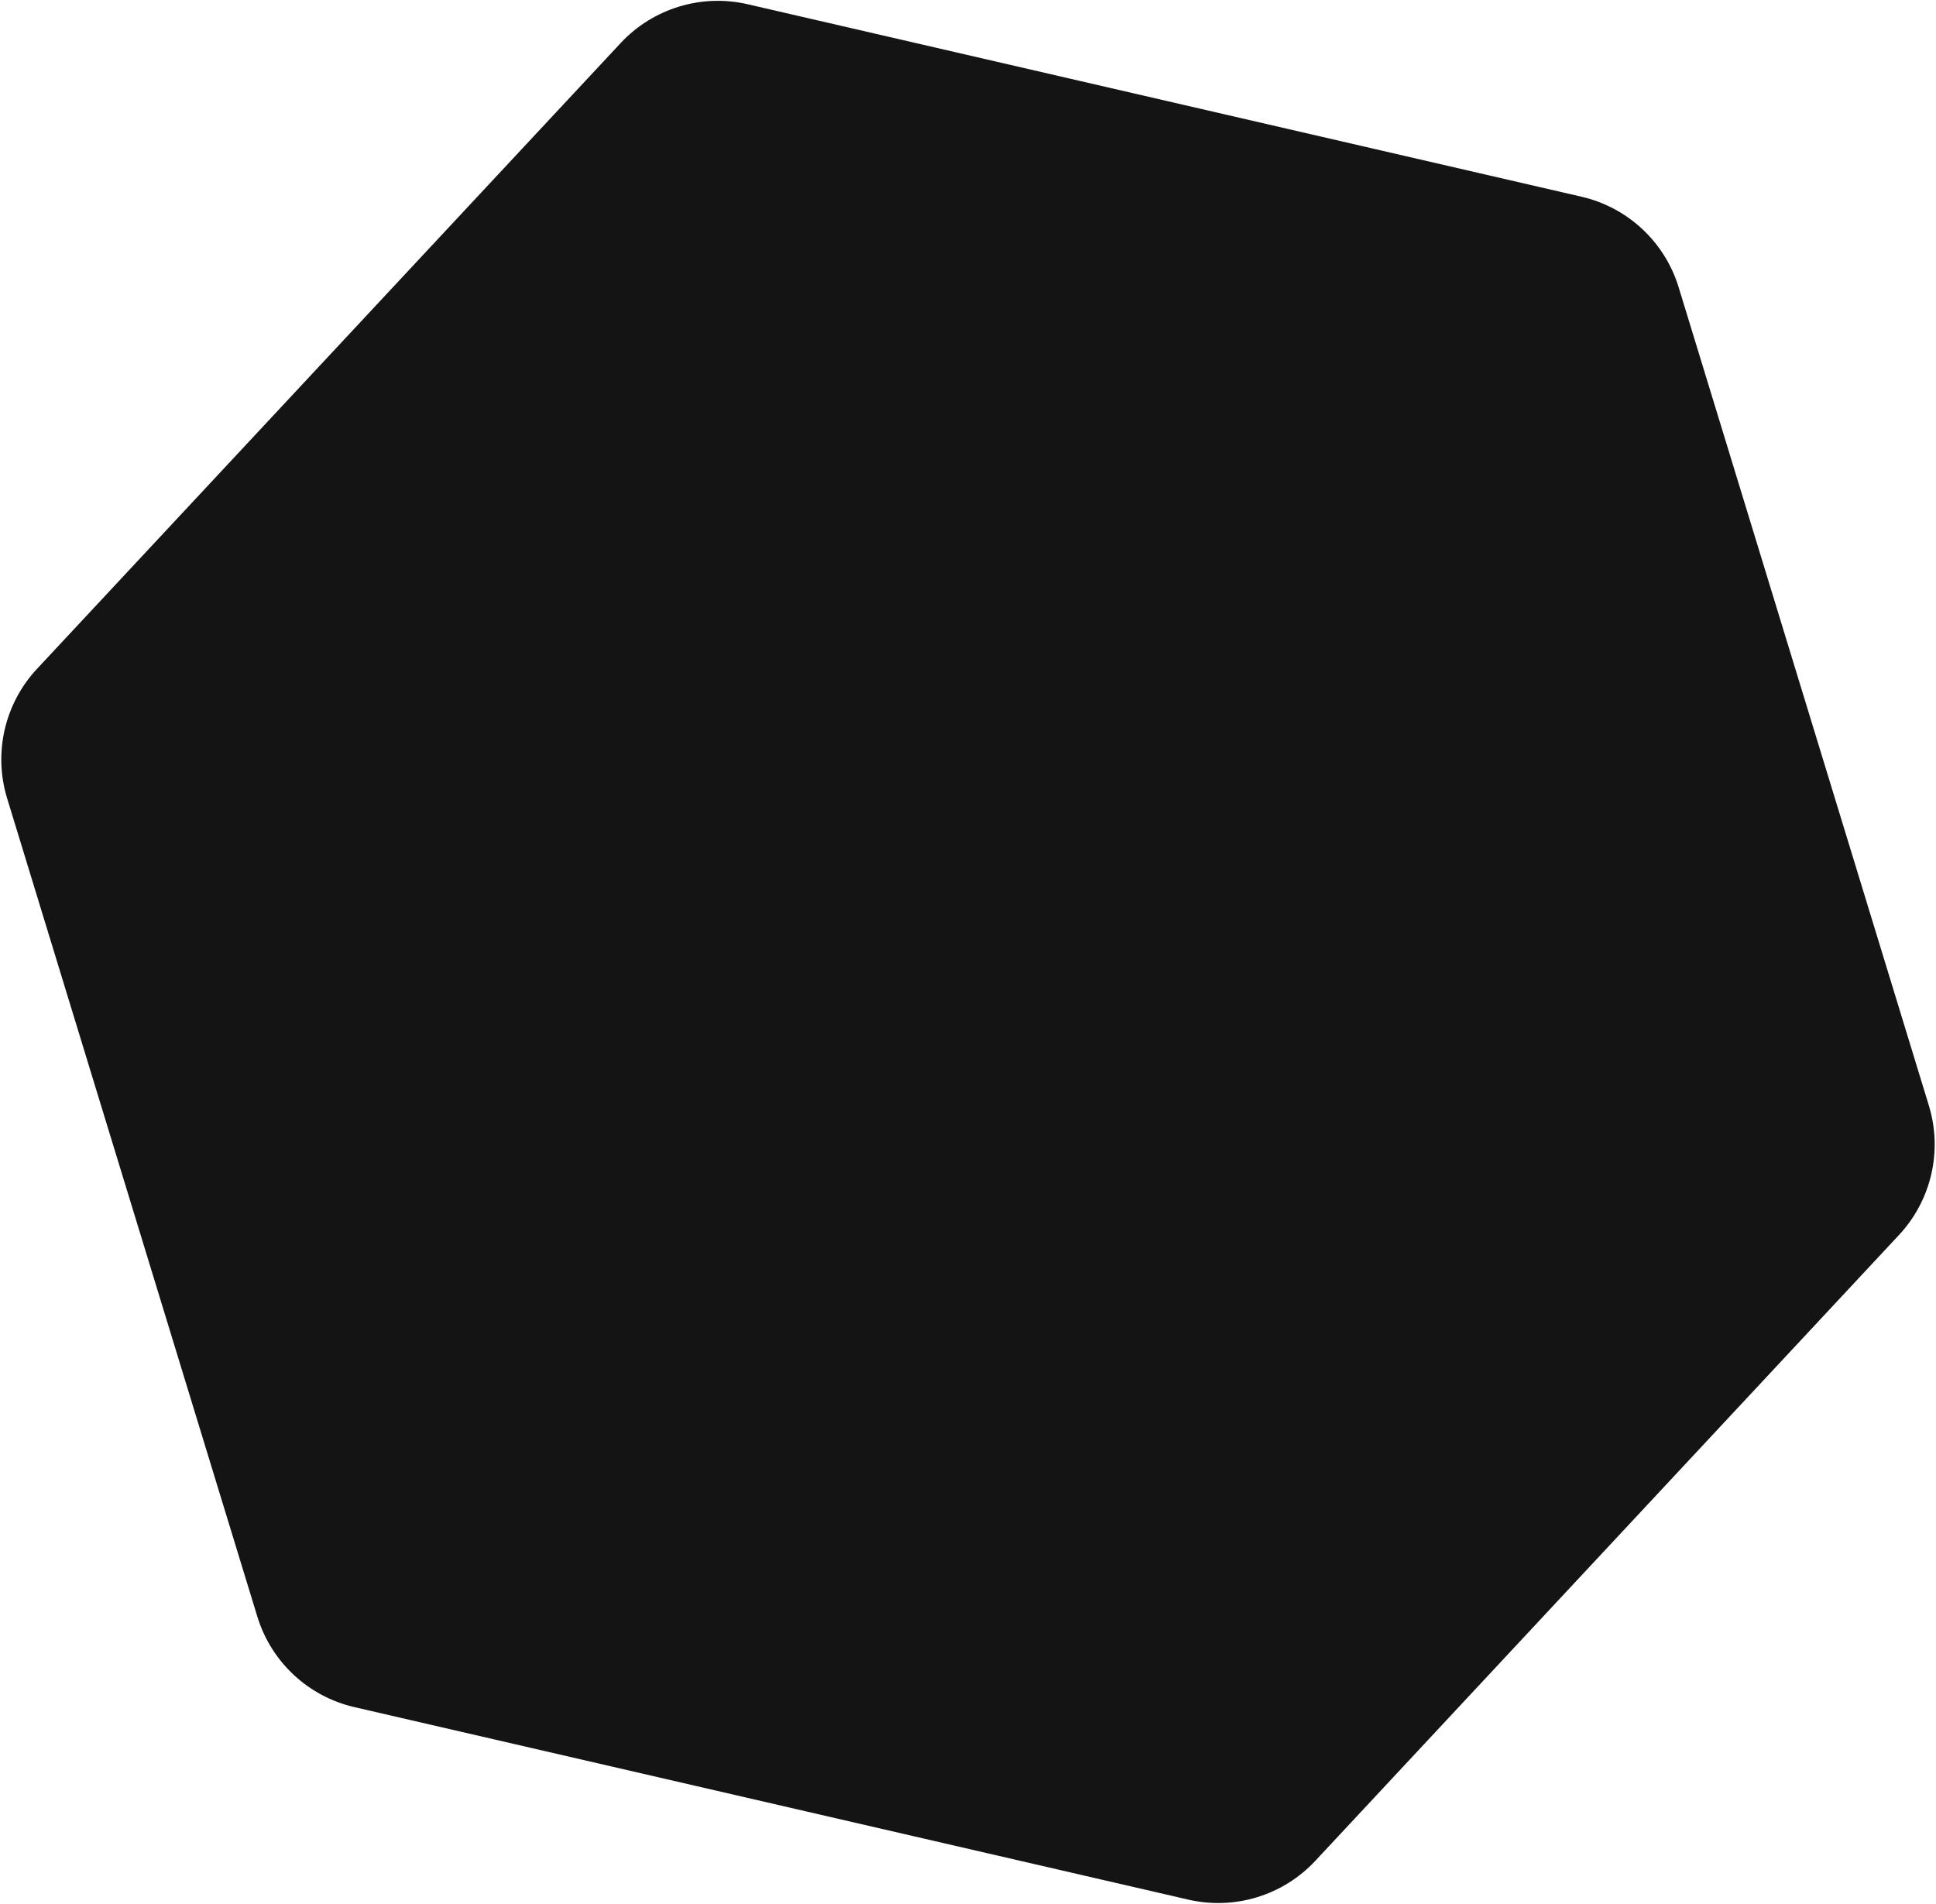 <svg width="729" height="717" viewBox="0 0 729 717" fill="none" xmlns="http://www.w3.org/2000/svg">
<path d="M233.708 16.214C245.891 3.149 264.118 -2.423 281.523 1.595L595.529 74.089C612.934 78.107 626.874 91.106 632.096 108.189L726.318 416.372C731.54 433.455 727.253 452.026 715.07 465.091L495.286 700.78C483.103 713.845 464.876 719.417 447.471 715.399L133.465 642.905C116.06 638.887 102.12 625.888 96.898 608.805L2.676 300.622C-2.546 283.539 1.741 264.968 13.924 251.903L233.708 16.214Z" fill="#151414"/>
</svg>
